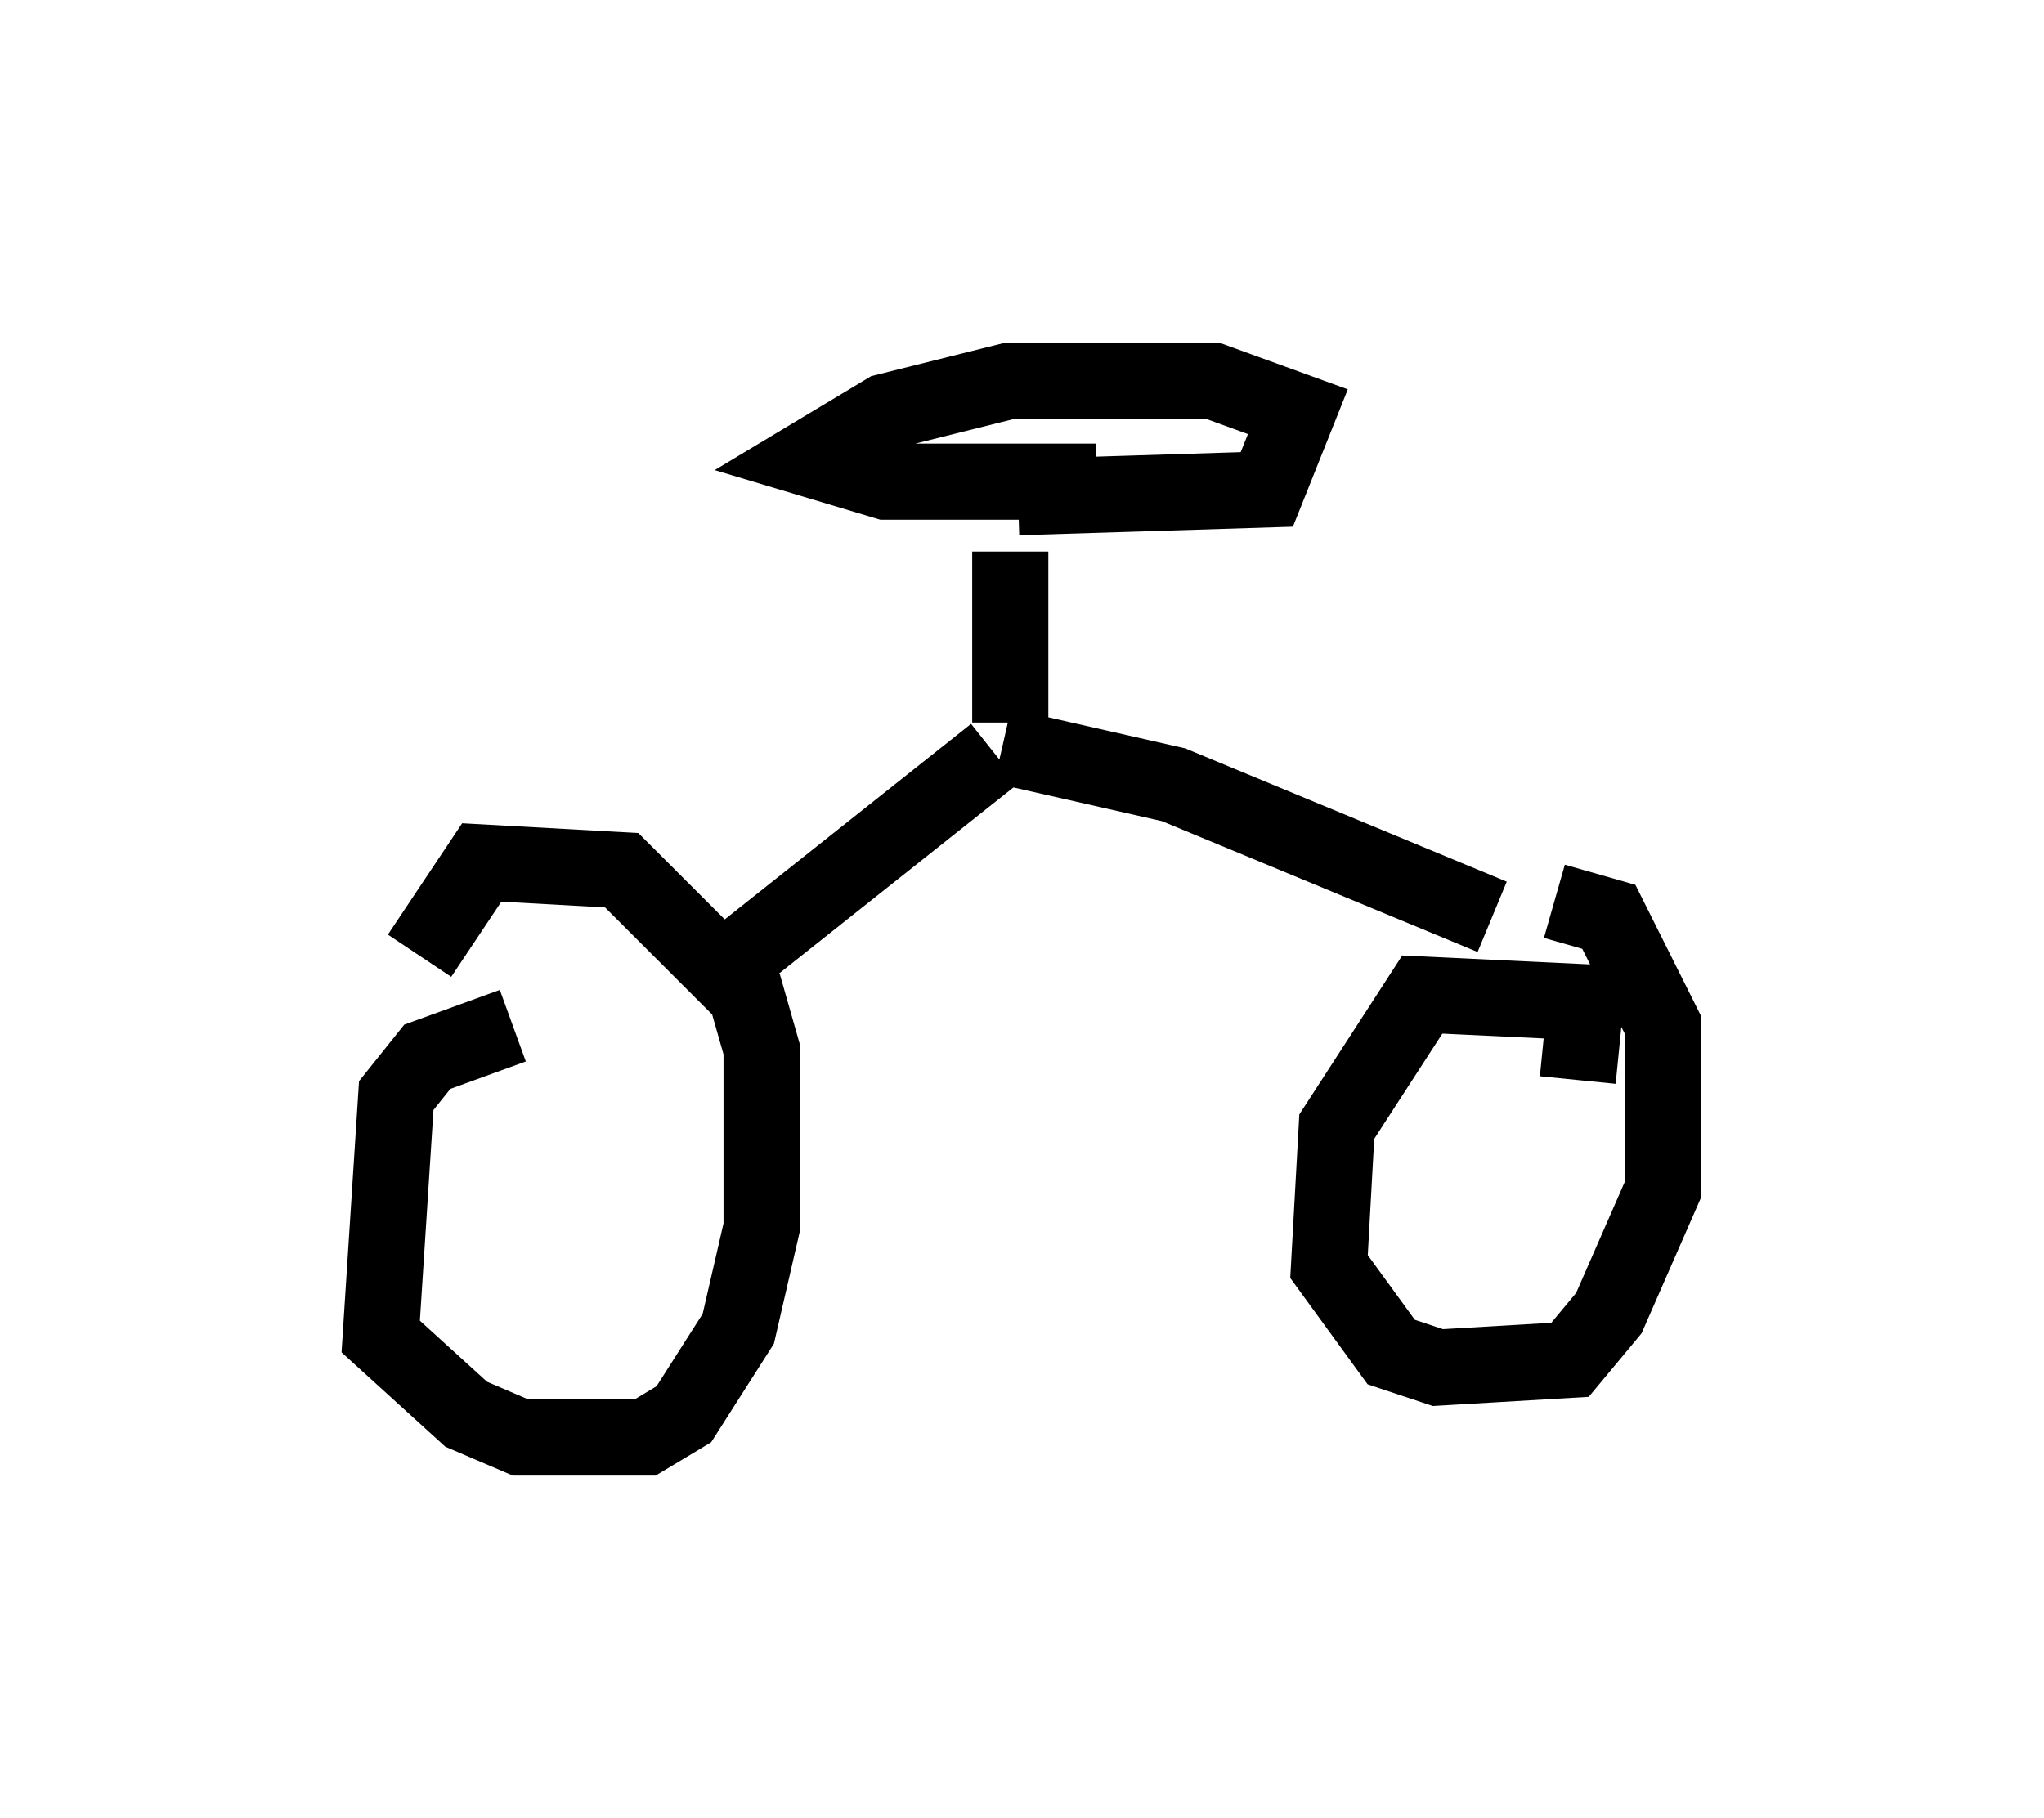 <?xml version="1.0" encoding="utf-8" ?>
<svg baseProfile="full" height="23.883" version="1.1" width="26.844" xmlns="http://www.w3.org/2000/svg" xmlns:ev="http://www.w3.org/2001/xml-events" xmlns:xlink="http://www.w3.org/1999/xlink"><defs /><rect fill="white" height="23.883" width="26.844" x="0" y="0" /><path d="M7.858, 13.779 m-1.123, -0.306 l-1.123, 0.408 -0.408, 0.51 l-0.204, 3.165 1.123, 1.021 l0.715, 0.306 1.633, 0.0 l0.51, -0.306 0.715, -1.123 l0.306, -1.327 0.0, -2.348 l-0.204, -0.715 -1.633, -1.633 l-1.838, -0.102 -0.817, 1.225 m15.211, 1.633 l0.102, -1.021 -2.144, -0.102 l-1.123, 1.735 -0.102, 1.838 l0.817, 1.123 0.613, 0.204 l1.735, -0.102 0.51, -0.613 l0.715, -1.633 0.0, -2.144 l-0.715, -1.429 -0.715, -0.204 m-10.821, 0.817 l3.471, -2.756 m0.102, -0.102 l2.246, 0.51 4.185, 1.735 m-6.329, -4.798 l0.0, 2.246 m0.102, -2.96 l3.267, -0.102 0.408, -1.021 l-1.123, -0.408 -2.654, 0.0 l-1.633, 0.408 -1.021, 0.613 l1.021, 0.306 2.756, 0.0 " fill="none" stroke="black" stroke-width="1" /></svg>